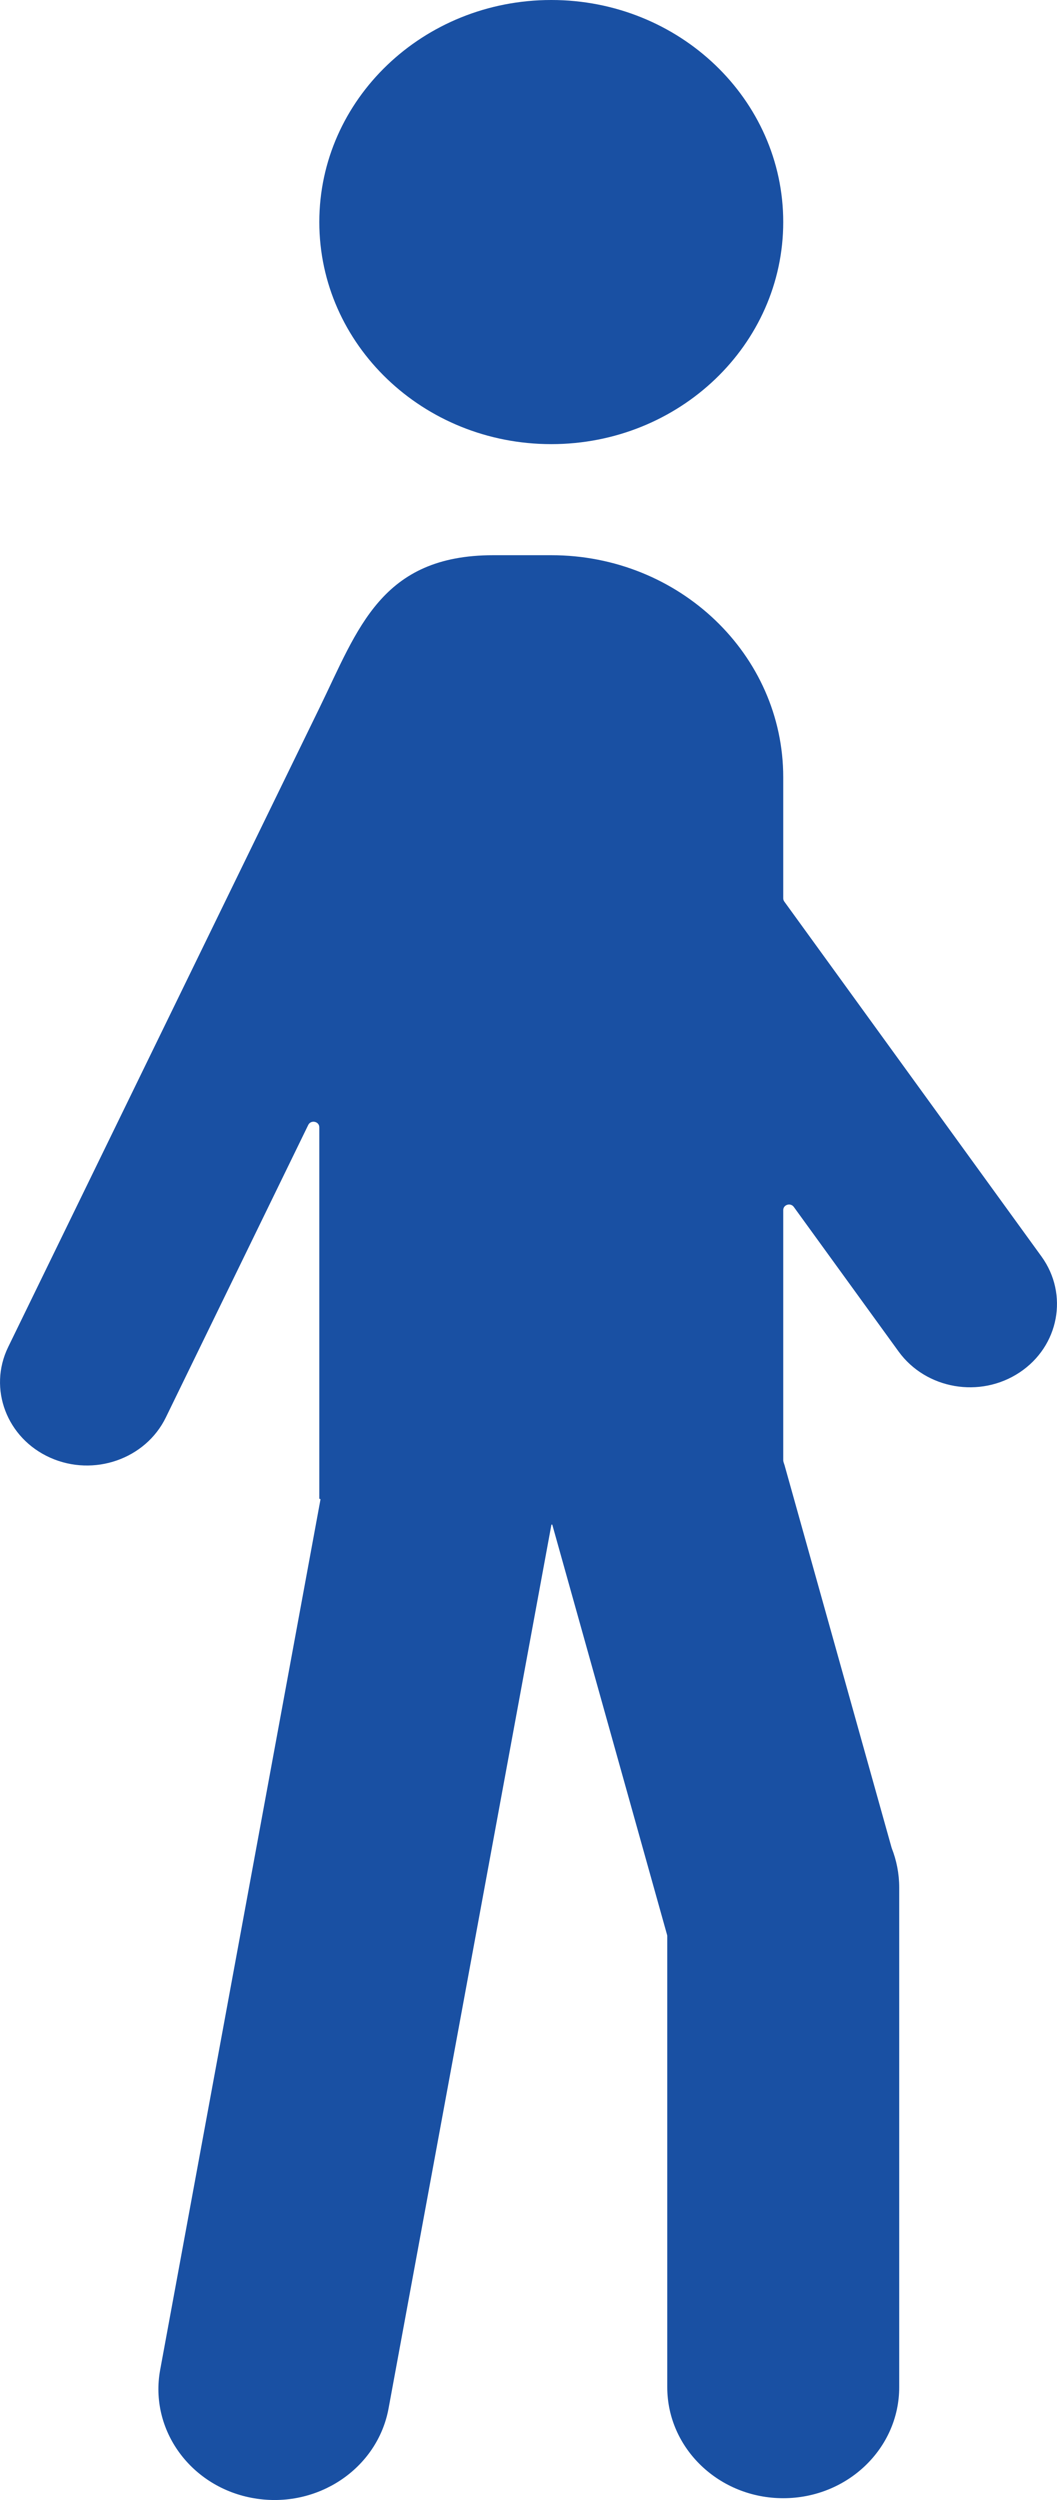 <svg width="11" height="26" viewBox="0 0 11 26" fill="none" xmlns="http://www.w3.org/2000/svg">
<path d="M8.151 2.309C8.151 3.585 7.07 4.619 5.737 4.619C4.404 4.619 3.323 3.585 3.323 2.309C3.323 1.034 4.404 0 5.737 0C7.07 0 8.151 1.034 8.151 2.309Z" fill="#1950A3"/>
<path d="M3.323 11.724C3.323 11.662 3.236 11.643 3.208 11.699L1.726 14.741C1.515 15.174 0.976 15.362 0.523 15.16C0.07 14.958 -0.126 14.442 0.085 14.009L3.326 7.359C3.726 6.539 3.966 5.774 5.134 5.774H5.737C7.07 5.774 8.151 6.808 8.151 8.083V9.343C8.151 9.355 8.155 9.366 8.162 9.376L10.839 13.068C11.123 13.461 11.021 14.001 10.611 14.273C10.2 14.546 9.636 14.448 9.351 14.055L8.261 12.552C8.227 12.505 8.151 12.528 8.151 12.585V15.185C8.151 15.204 8.16 15.221 8.165 15.239L9.277 19.21L9.28 19.22C9.33 19.347 9.358 19.486 9.358 19.63V24.826C9.358 25.464 8.818 25.981 8.151 25.981C7.485 25.981 6.944 25.464 6.944 24.826V20.137C6.944 20.132 6.944 20.127 6.942 20.122L5.748 15.858C5.746 15.853 5.739 15.854 5.738 15.859L4.044 25.046C3.929 25.674 3.303 26.093 2.646 25.982C1.99 25.872 1.551 25.273 1.667 24.645L3.335 15.595C3.336 15.592 3.333 15.589 3.329 15.589C3.326 15.589 3.323 15.586 3.323 15.583V11.724Z" fill="#1950A3"/>
</svg>

